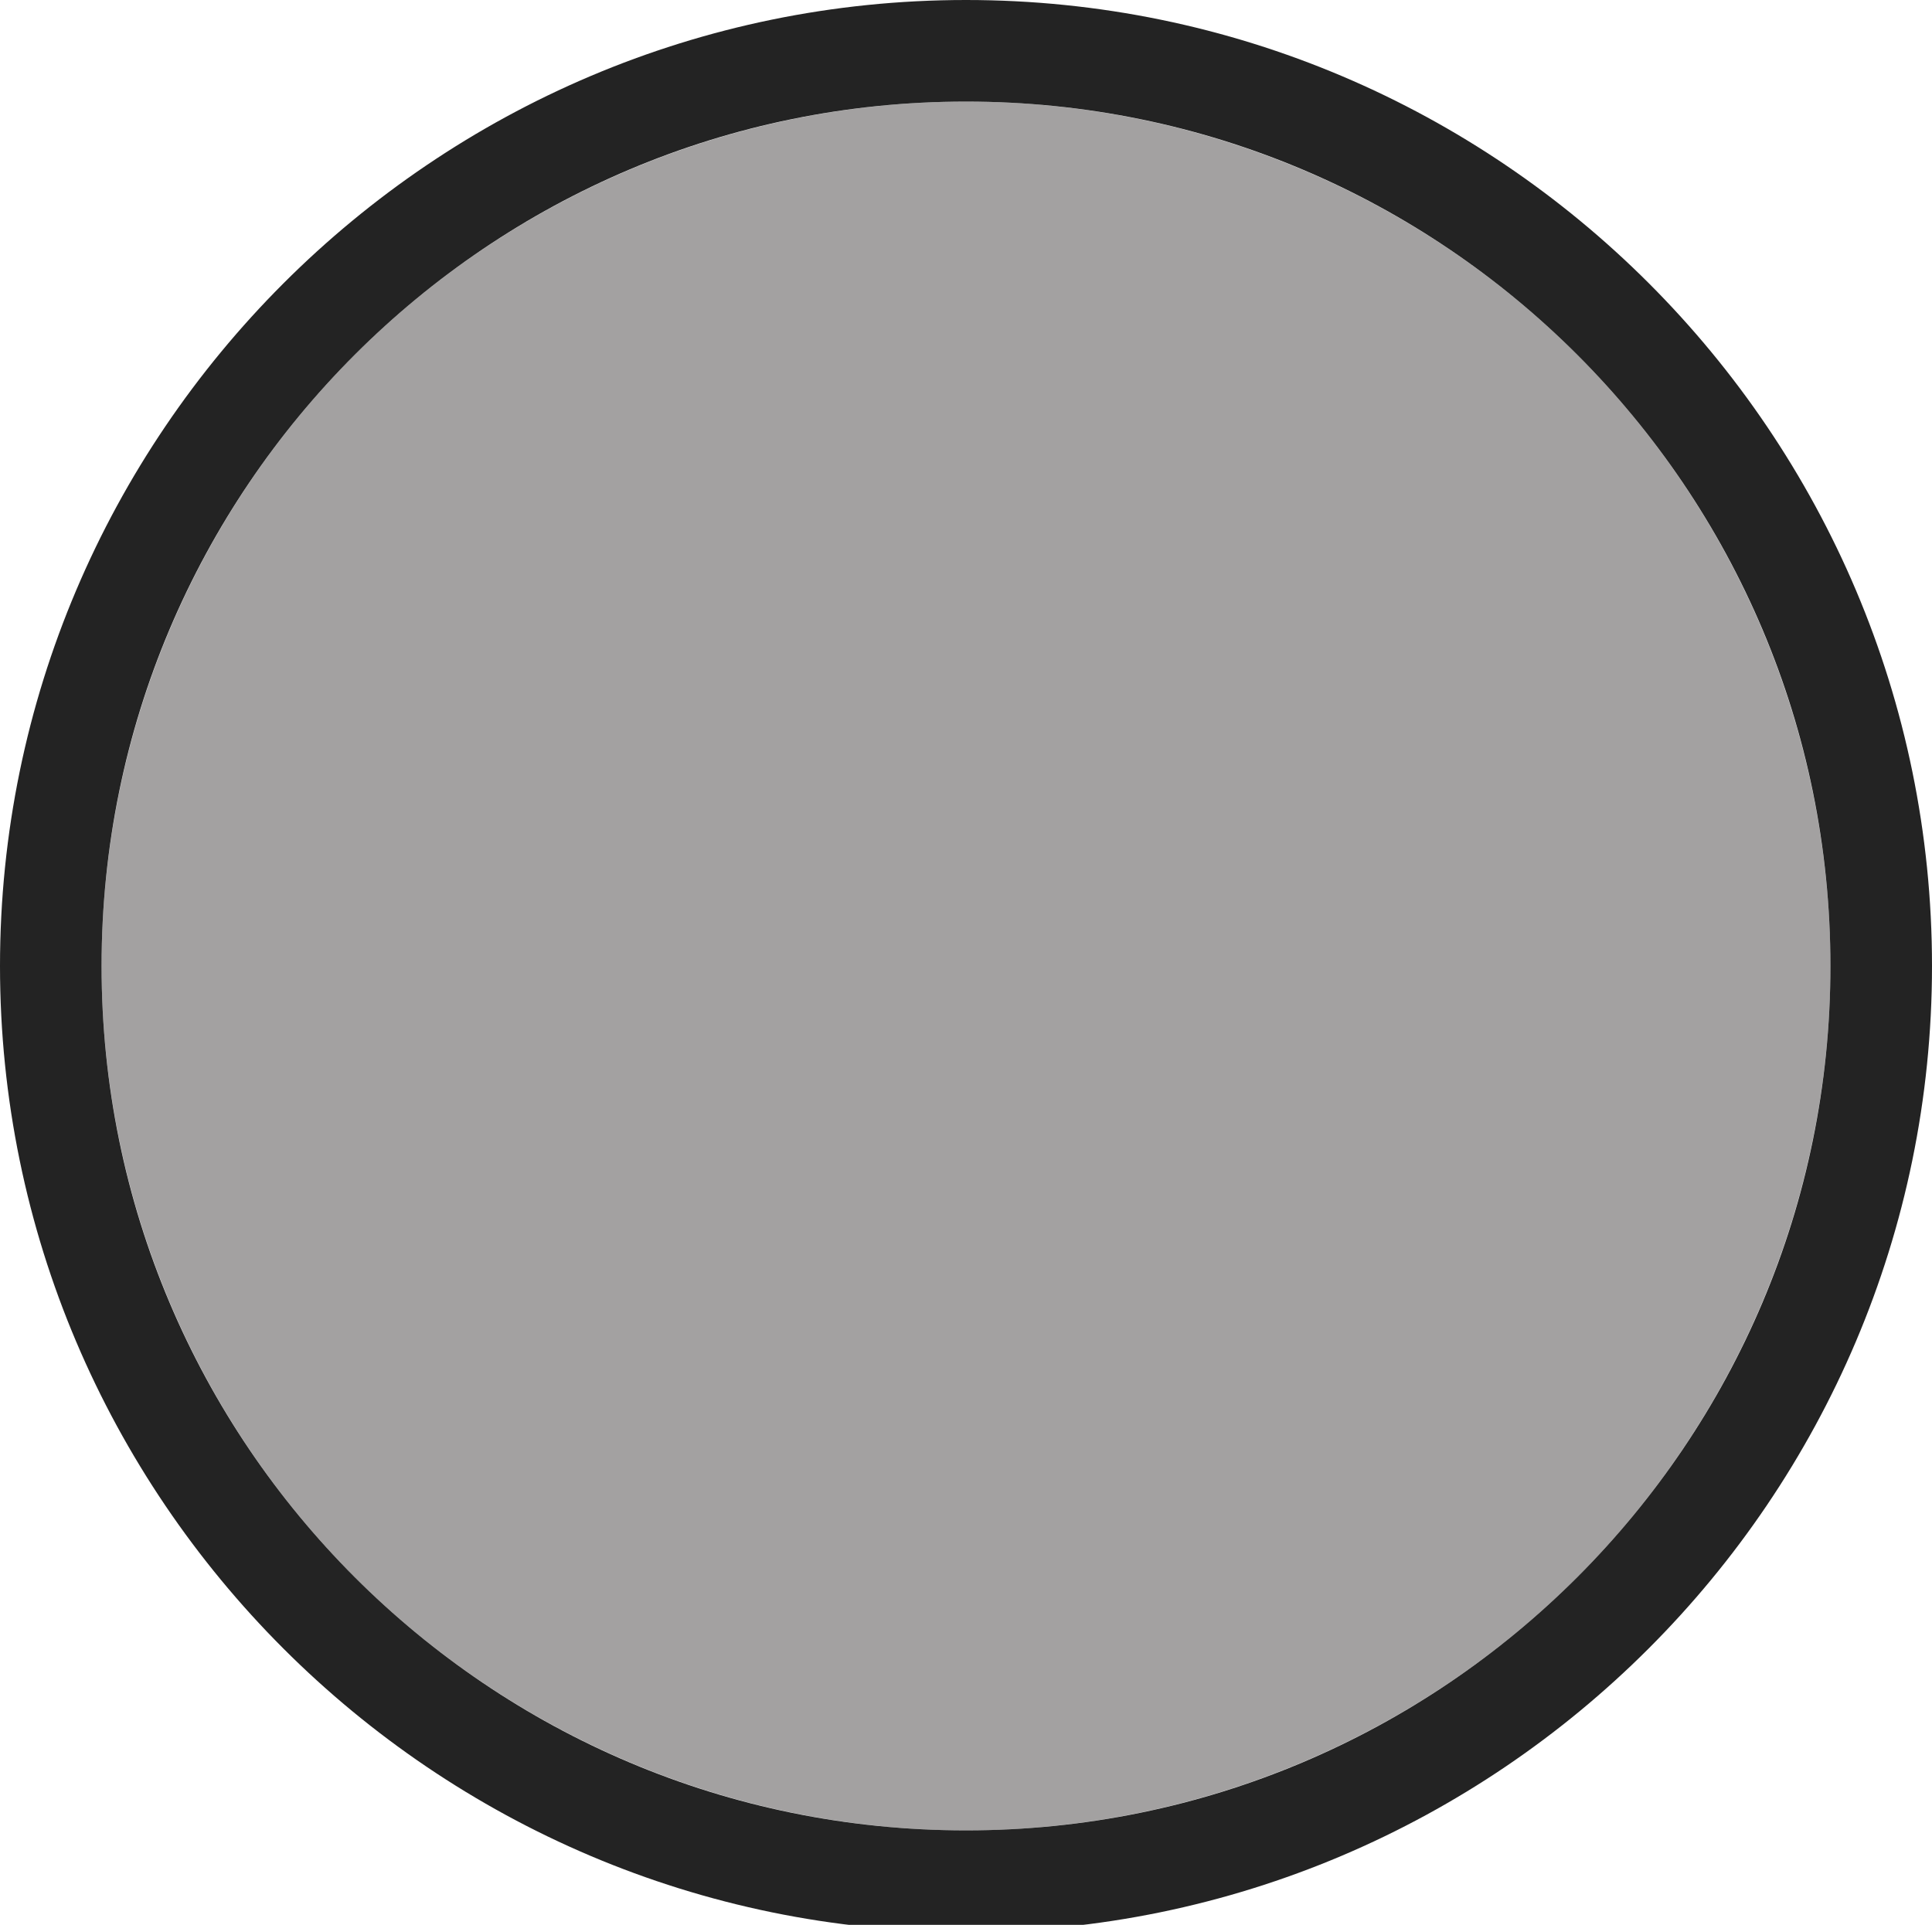 <?xml version="1.0" encoding="UTF-8"?><svg id="Layer_1" xmlns="http://www.w3.org/2000/svg" viewBox="0 0 19.02 18.95"><defs><style>.cls-1{fill:#232323;}.cls-2{fill:#a3a1a1;}</style></defs><circle class="cls-2" cx="9.51" cy="9.51" r="8.51"/><path class="cls-1" d="m9.51,1c4.7,0,8.51,3.81,8.51,8.51s-3.81,8.51-8.51,8.51S1,14.21,1,9.51,4.81,1,9.51,1M9.51,0C4.27,0,0,4.27,0,9.51s4.27,9.51,9.51,9.51,9.51-4.27,9.51-9.51S14.76,0,9.51,0h0Z"/></svg>